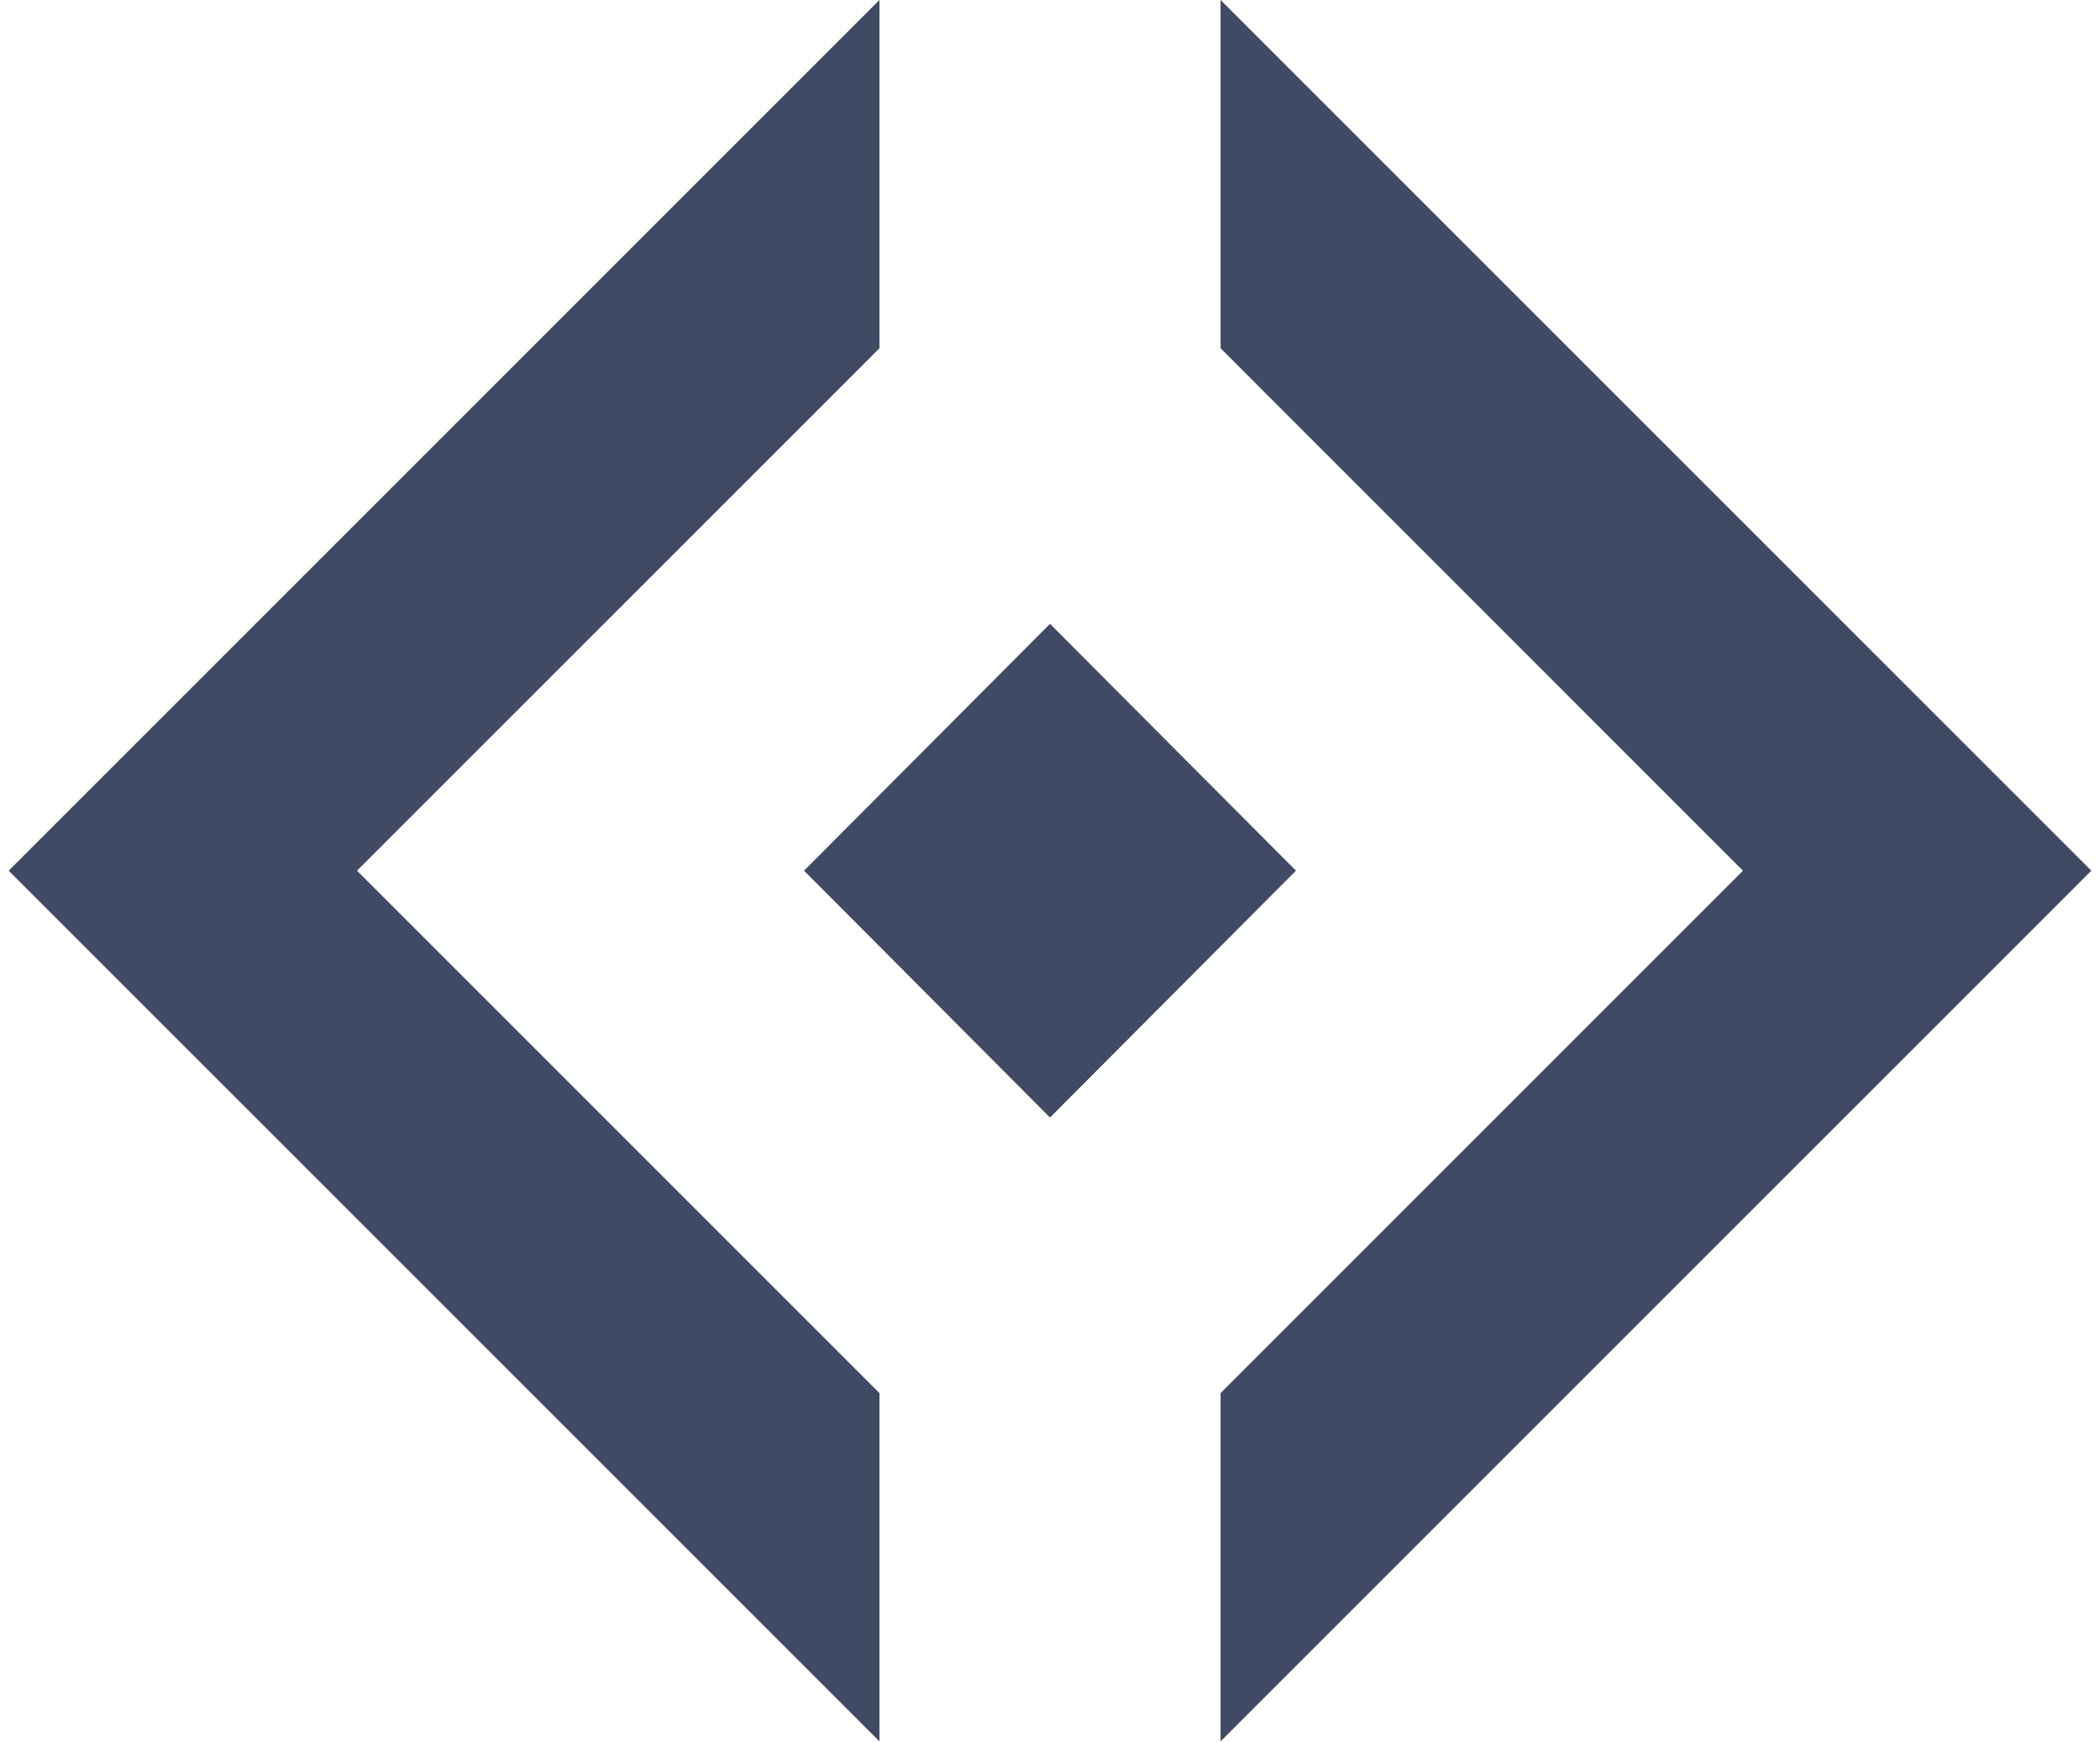 <?xml version="1.0" encoding="UTF-8"?>
<svg width="88px" height="73px" viewBox="0 0 88 73" version="1.1" xmlns="http://www.w3.org/2000/svg" xmlns:xlink="http://www.w3.org/1999/xlink">
    <!-- Generator: Sketch 59.1 (86144) - https://sketch.com -->
    <title>open source</title>
    <desc>Created with Sketch.</desc>
    <g id="Page-1" stroke="none" stroke-width="1" fill="none" fill-rule="evenodd">
        <g id="Desktop-1920-v4" transform="translate(-1380, -2470)" fill="#404A64" fill-rule="nonzero">
            <g id="Open-Source" transform="translate(1228, 2153)">
                <g id="open-source" transform="translate(152.364, 317)">
                    <polygon id="Path" points="36.489 0 0 36.489 36.489 72.978 36.489 58.382 14.597 36.489 36.489 14.596"></polygon>
                    <polygon id="Path" points="50.784 72.978 87.273 36.489 50.784 0 50.784 14.596 72.673 36.489 50.784 58.382"></polygon>
                    <polygon id="Rectangle" transform="translate(43.636, 36.489) rotate(-135) translate(-43.636, -36.489) " points="36.321 29.174 50.925 29.201 50.951 43.805 36.348 43.778"></polygon>
                </g>
            </g>
        </g>
    </g>
</svg>